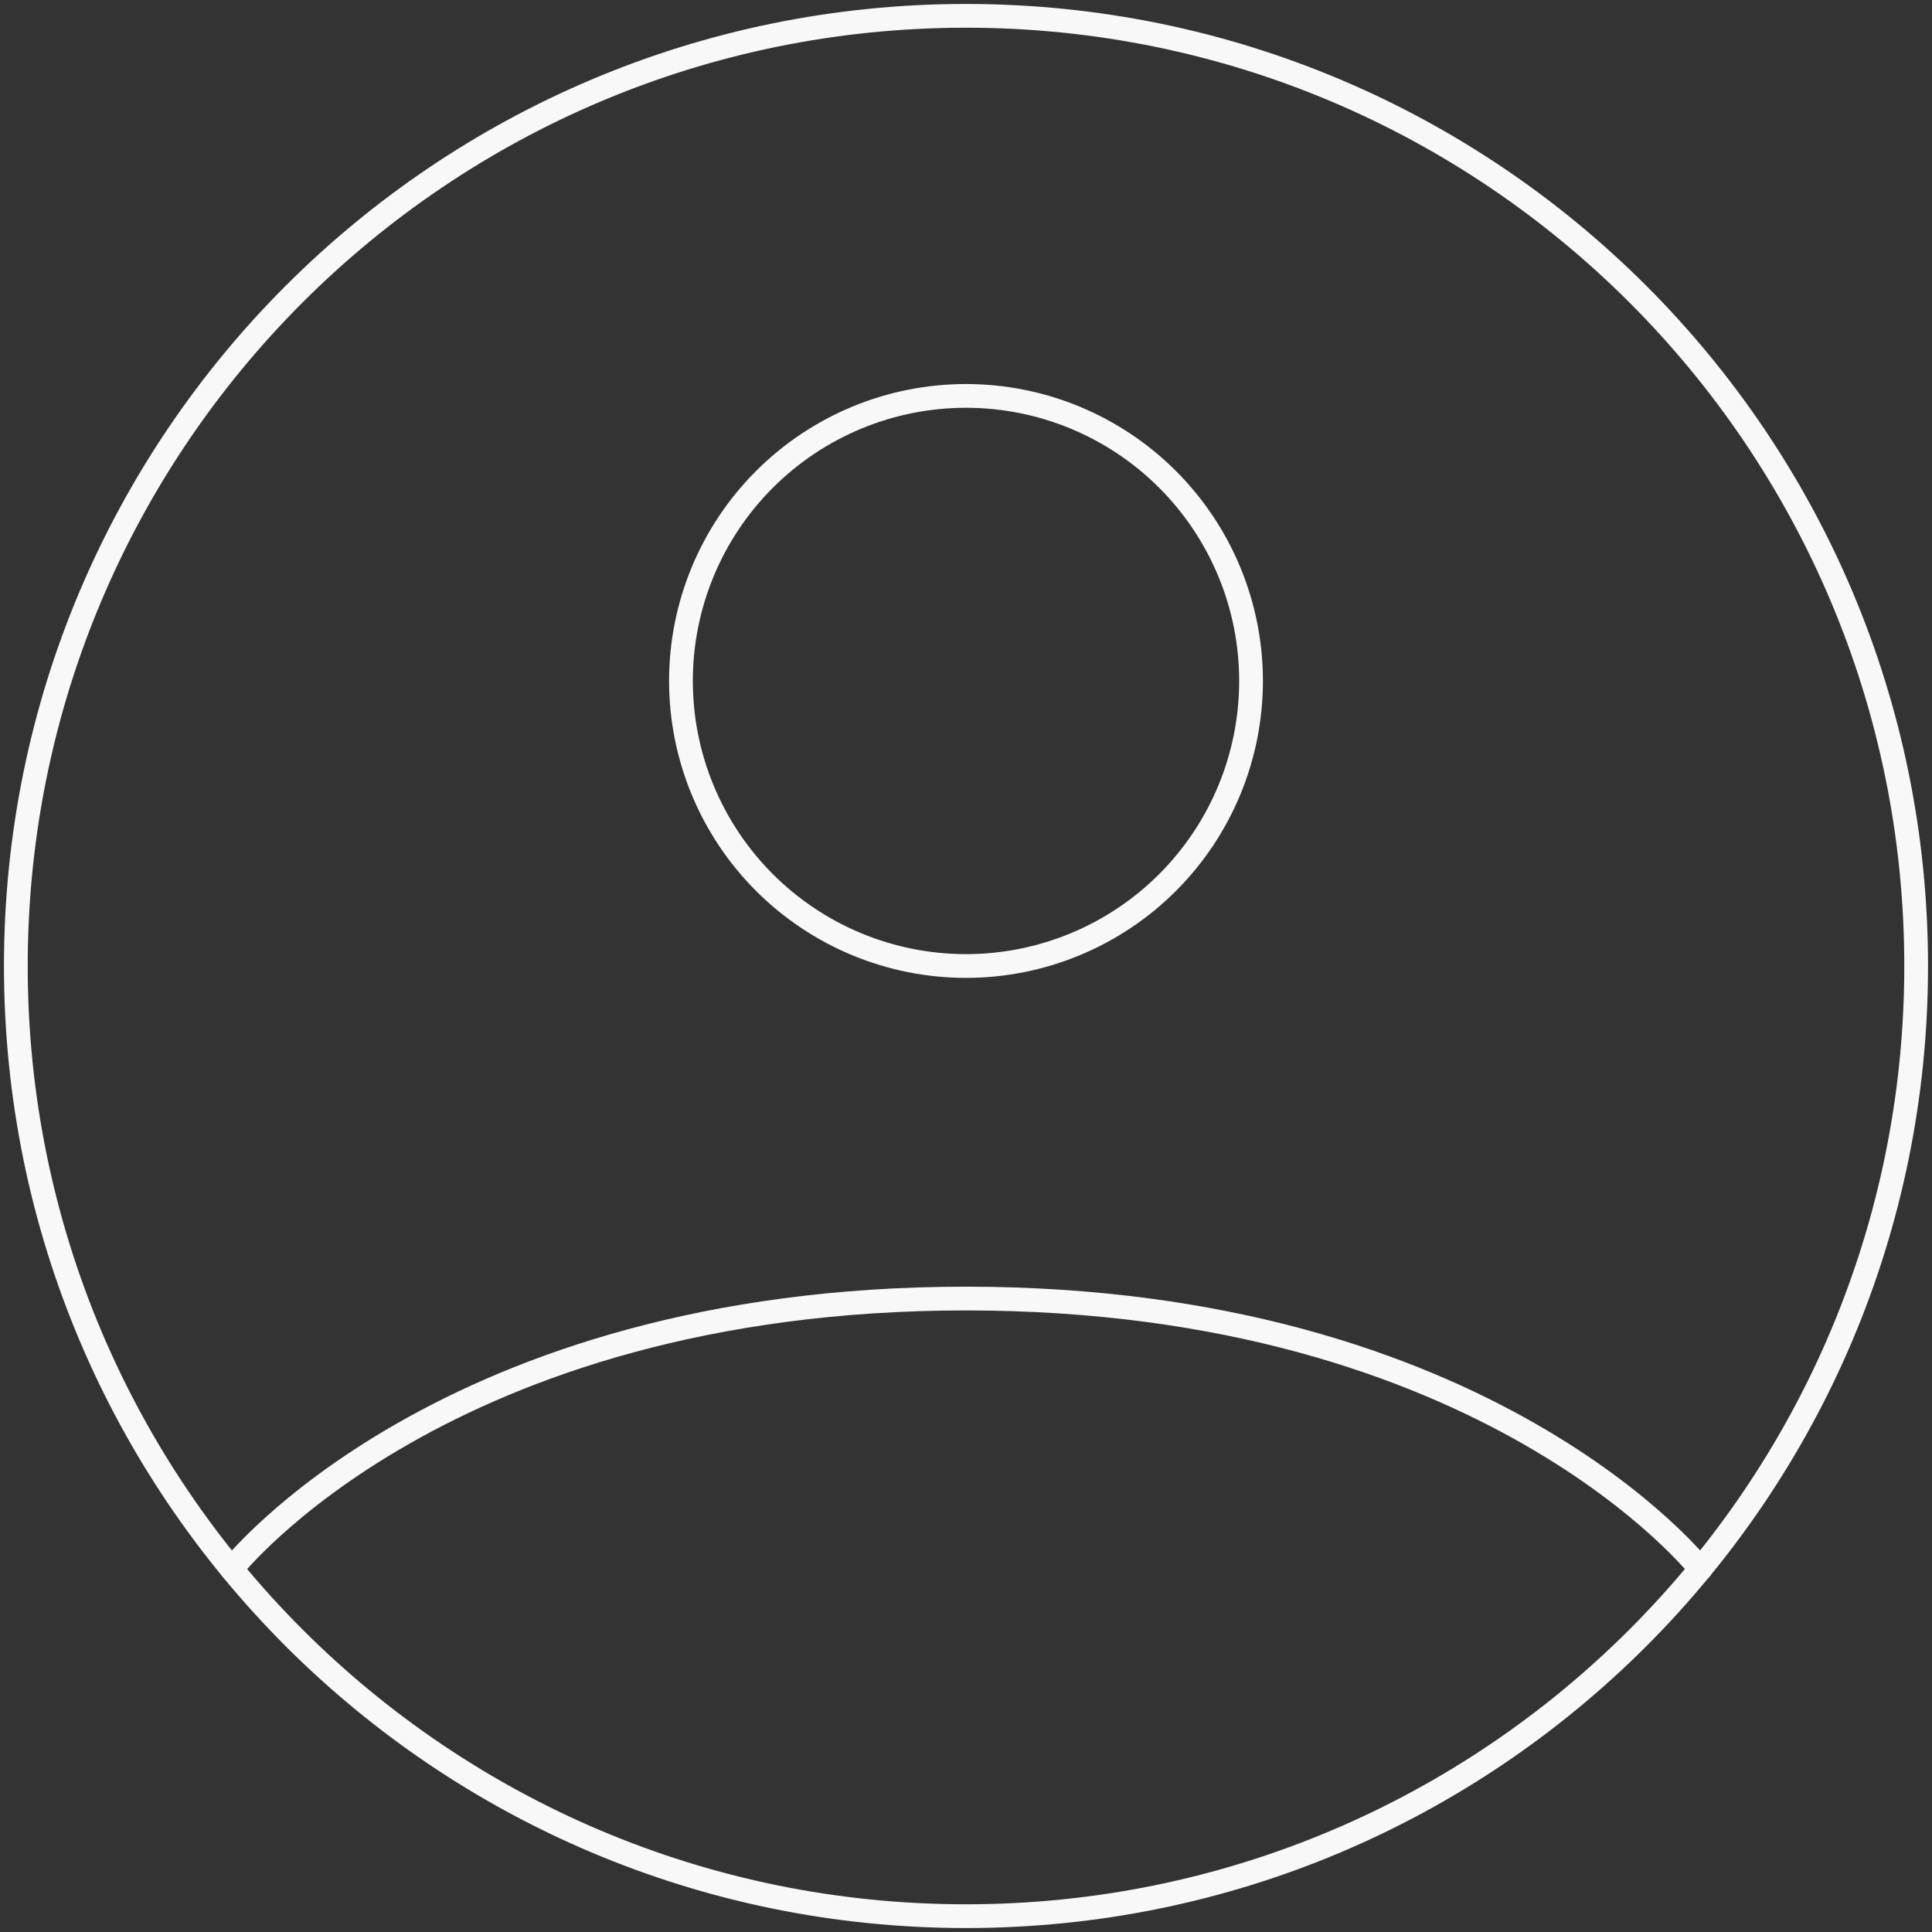 <svg width="122" height="122" viewBox="0 0 122 122" fill="none" xmlns="http://www.w3.org/2000/svg">
<rect x="0" y="0" width="122" height="122" fill="#333333" stroke="none"/>
<path d="M61 1C27.862 1 1 27.862 1 61C1 94.138 27.862 121 61 121C94.138 121 121 94.138 121 61C121 27.862 94.138 1 61 1Z" stroke="#F8F8F8" stroke-width="1.5" stroke-linecap="round" stroke-linejoin="round"/>
<path d="M14.626 99.076C14.626 99.076 28 82 61 82C94 82 107.38 99.076 107.38 99.076M61 61C65.774 61 70.352 59.104 73.728 55.728C77.104 52.352 79 47.774 79 43C79 38.226 77.104 33.648 73.728 30.272C70.352 26.896 65.774 25 61 25C56.226 25 51.648 26.896 48.272 30.272C44.896 33.648 43 38.226 43 43C43 47.774 44.896 52.352 48.272 55.728C51.648 59.104 56.226 61 61 61Z" stroke="#F8F8F8" stroke-width="1.5" stroke-linecap="round" stroke-linejoin="round"/>
</svg>
